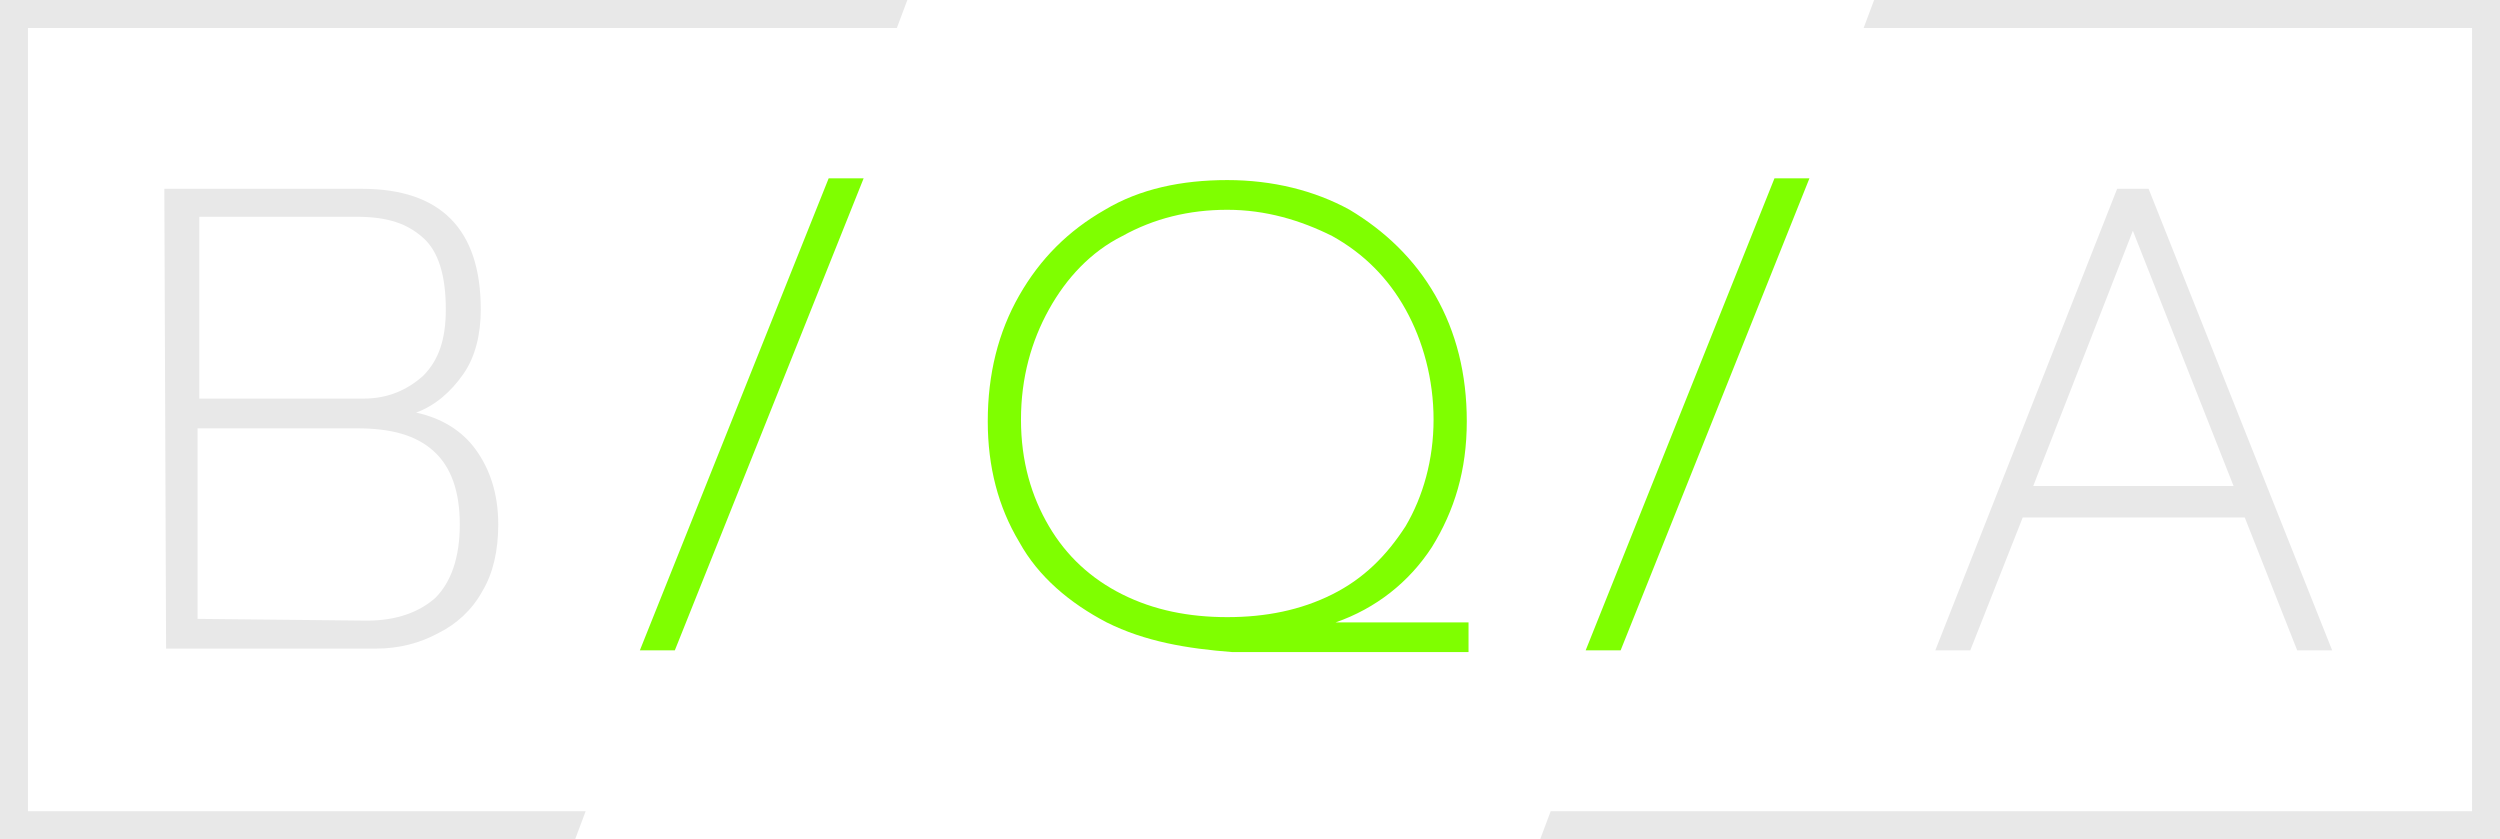 <svg id="Layer_1" xmlns="http://www.w3.org/2000/svg" viewBox="0 0 143 48">
  <style>
    .st0{fill:#E8E8E8;} .st1{fill:#7FFF00;}
  </style>
  <path class="st0" d="M9.4 10.8h11.3c4.5 0 6.8 2.3 6.8 6.9 0 1.4-.3 2.7-1 3.7s-1.6 1.8-2.7 2.2c1.4.3 2.6 1 3.4 2.1s1.3 2.5 1.3 4.3c0 1.5-.3 2.8-.9 3.8-.6 1.1-1.5 1.9-2.5 2.4-1.1.6-2.3.9-3.6.9h-12l-.1-26.3zm11.4 12c1.4 0 2.5-.5 3.4-1.3.9-.9 1.3-2.1 1.3-3.8 0-1.9-.4-3.3-1.3-4.1s-2-1.2-3.8-1.2h-9v10.4h9.4zm.2 12.7c1.7 0 3-.5 3.9-1.3.9-.9 1.4-2.3 1.4-4.2 0-1.9-.5-3.3-1.5-4.2-1-.9-2.4-1.3-4.4-1.3h-9.1v10.9l9.7.1z" id="b"/>
  <g id="q">
    <path class="st1" d="M47.4 10.2h2l-10.8 27h-2l10.8-27zM63.3 35.6c-2.1-1.1-3.9-2.6-5-4.6-1.2-2-1.8-4.3-1.8-6.9 0-2.7.6-5.1 1.8-7.2s2.8-3.7 4.9-4.9c2-1.2 4.4-1.7 7-1.7s5 .6 7 1.7c2 1.2 3.7 2.8 4.9 4.9s1.8 4.5 1.8 7.2c0 2.8-.7 5.1-2 7.2-1.3 2-3.2 3.5-5.5 4.3H84v1.7H70.5c-2.6-.2-5-.6-7.2-1.7zM76.2 34c1.8-.9 3.1-2.2 4.2-3.9 1-1.7 1.6-3.8 1.6-6.1s-.6-4.5-1.6-6.3-2.4-3.2-4.2-4.2c-1.8-.9-3.8-1.5-6-1.5s-4.2.5-6 1.5c-1.8.9-3.2 2.4-4.2 4.2s-1.6 3.9-1.6 6.3.6 4.4 1.6 6.1 2.4 3 4.2 3.9c1.8.9 3.8 1.3 6 1.3s4.2-.4 6-1.3zM101.5 10.2h2l-10.8 27h-2l10.8-27z"/>
  </g>
  <path class="st0" d="M121.1 10.8h1.8l10.5 26.4h-2l-3-7.6h-12.7l-3 7.6h-2l10.4-26.4zm6.7 17.1L122 13.2l-5.7 14.6h11.5v.1z" id="a"/>
  <g id="brackets">
    <path class="st0" d="M1.6 46.4V1.6h49.7l.6-1.6H0v48h32.9l.6-1.6zM143 0h-35.8l-.6 1.6h34.8v44.8H88.7l-.6 1.6H143z"/>
  </g>
</svg>
